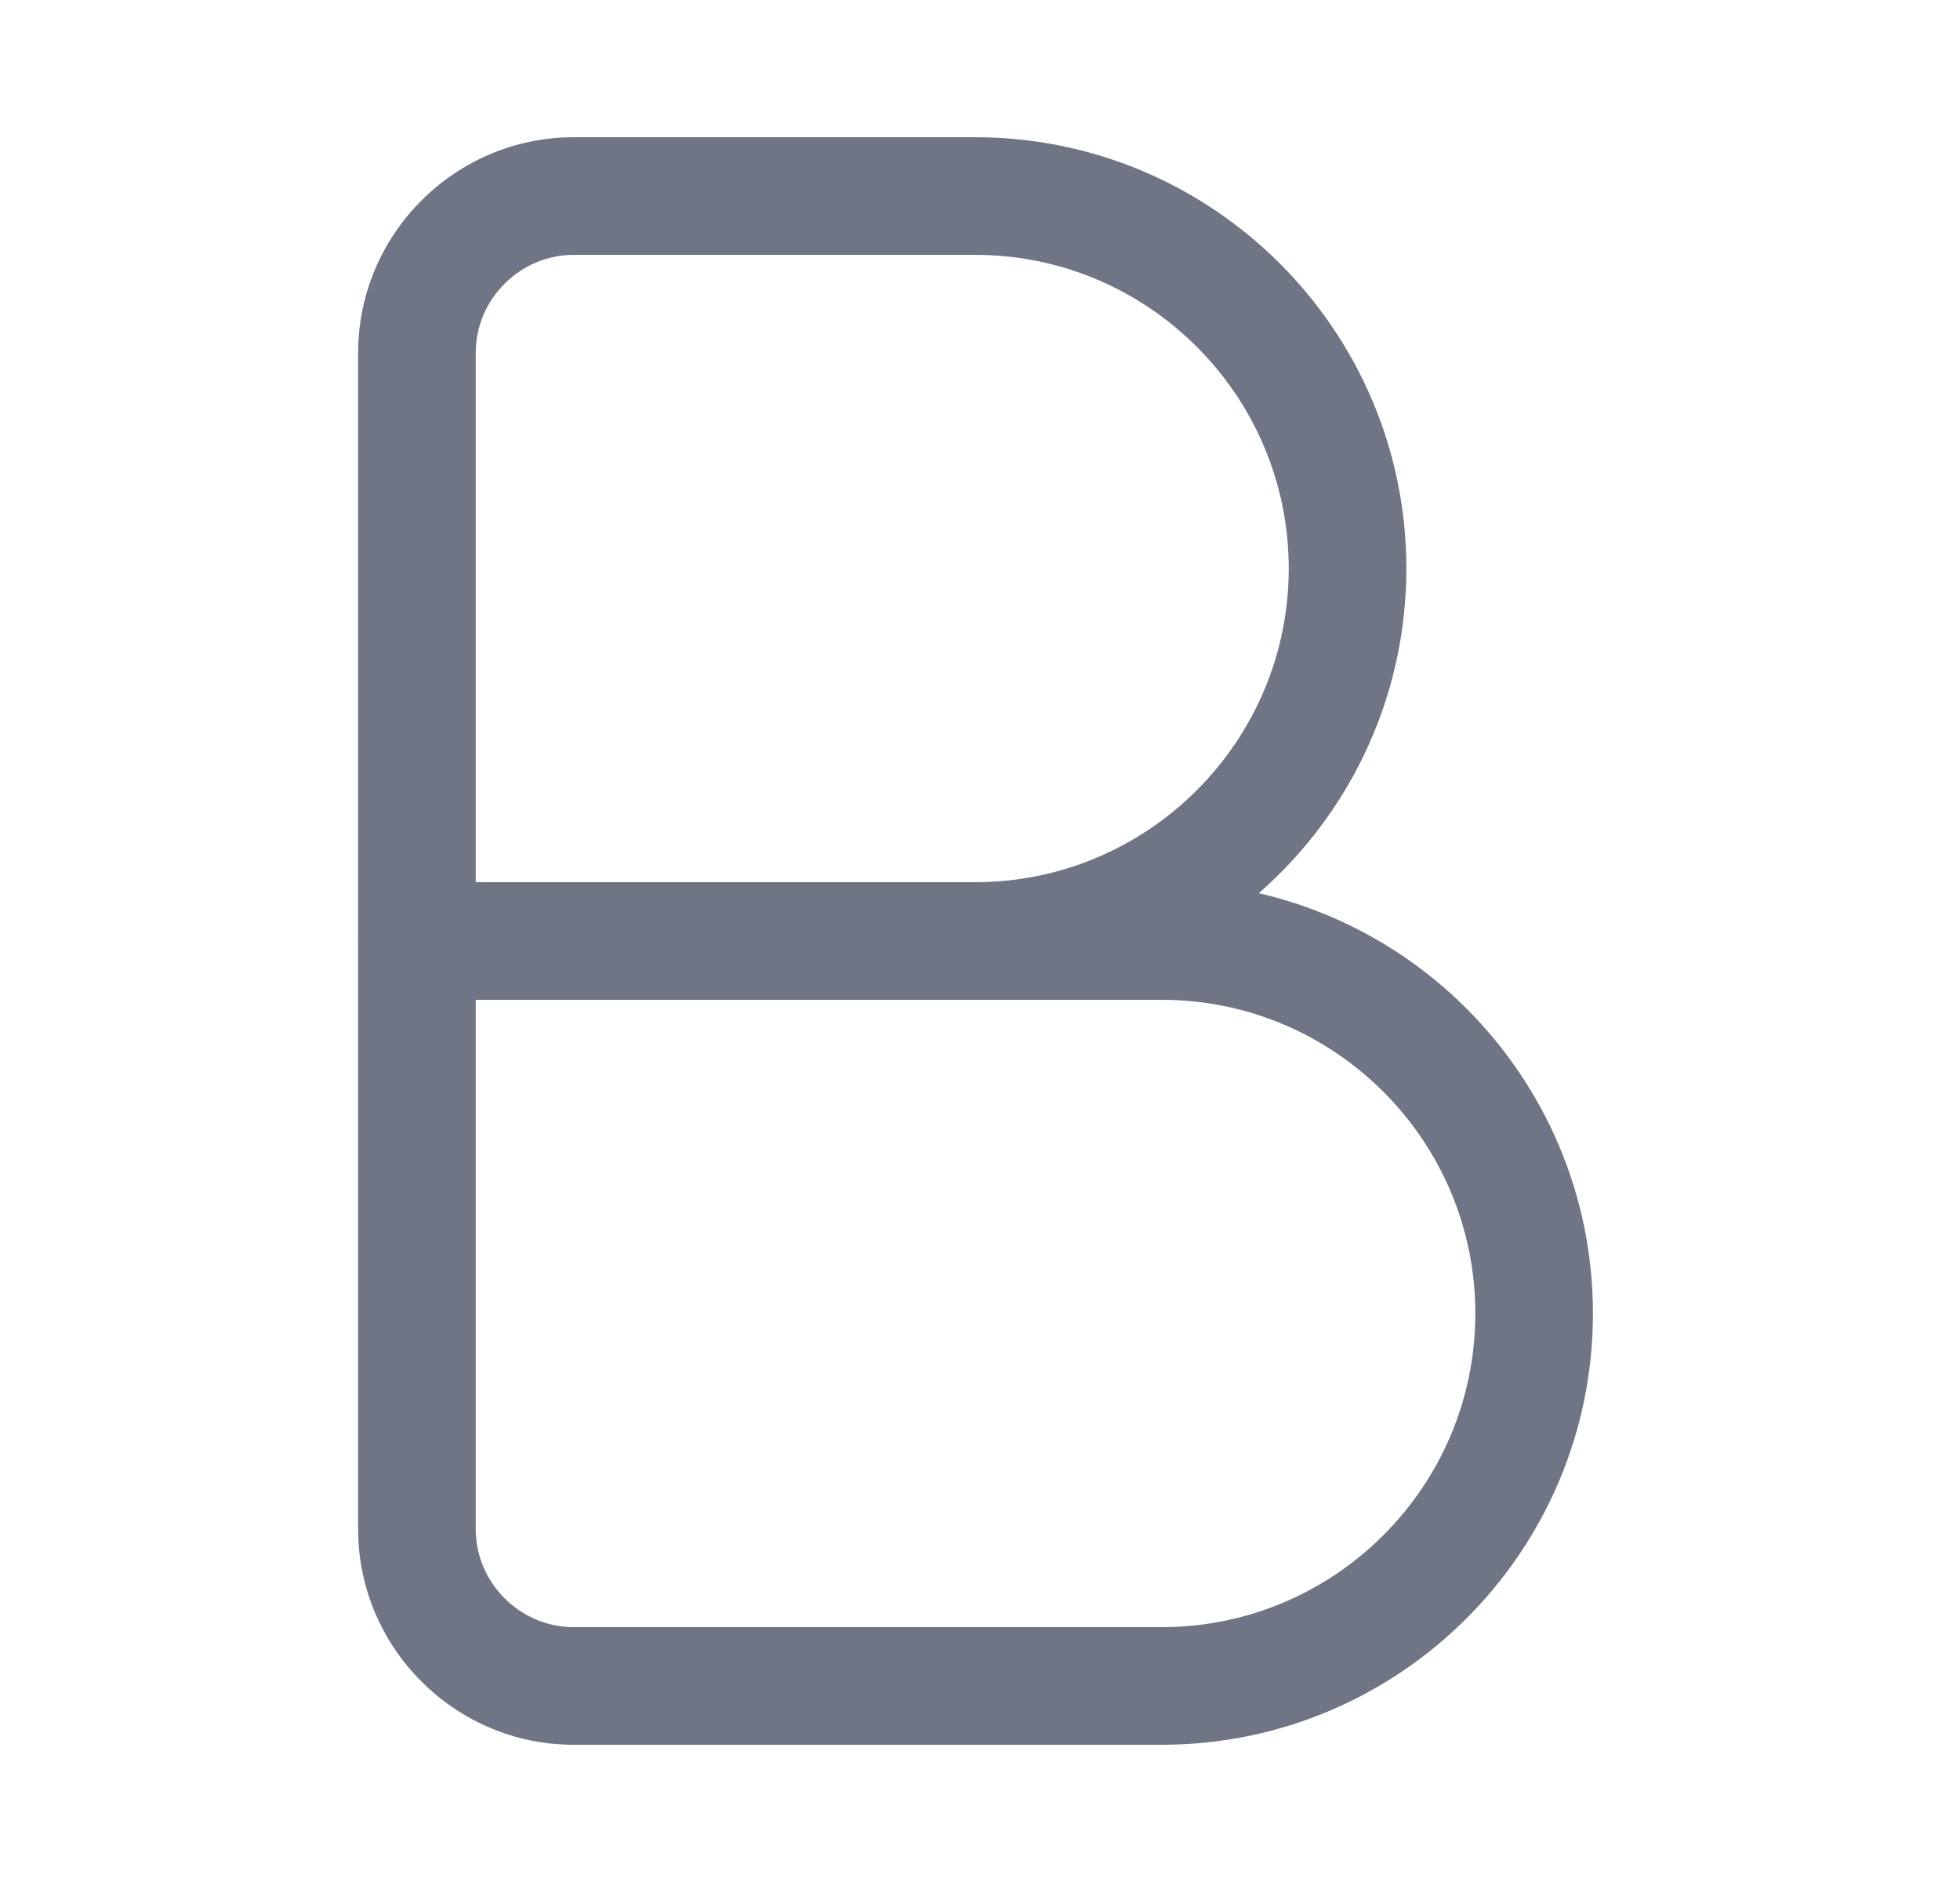<svg width="25" height="24" viewBox="0 0 25 24" fill="none" xmlns="http://www.w3.org/2000/svg">
<path fill-rule="evenodd" clip-rule="evenodd" d="M7.318 3.25C6.633 3.25 6.068 3.814 6.068 4.5V11.25H12.438C14.644 11.25 16.438 9.456 16.438 7.25C16.438 5.044 14.644 3.25 12.438 3.25H7.318ZM4.568 4.5C4.568 2.986 5.804 1.75 7.318 1.75H12.438C15.473 1.75 17.938 4.216 17.938 7.25C17.938 10.284 15.473 12.75 12.438 12.75H5.318C4.904 12.75 4.568 12.414 4.568 12V4.5Z" fill="#6F7585"/>
<path fill-rule="evenodd" clip-rule="evenodd" d="M4.568 12C4.568 11.586 4.904 11.25 5.318 11.25H14.818C17.853 11.25 20.318 13.716 20.318 16.75C20.318 19.784 17.853 22.25 14.818 22.25H7.318C5.804 22.25 4.568 21.014 4.568 19.5V12ZM6.068 12.75V19.5C6.068 20.186 6.633 20.75 7.318 20.75H14.818C17.024 20.75 18.818 18.956 18.818 16.75C18.818 14.544 17.024 12.75 14.818 12.75H6.068Z" fill="#6F7585"/>
</svg>
